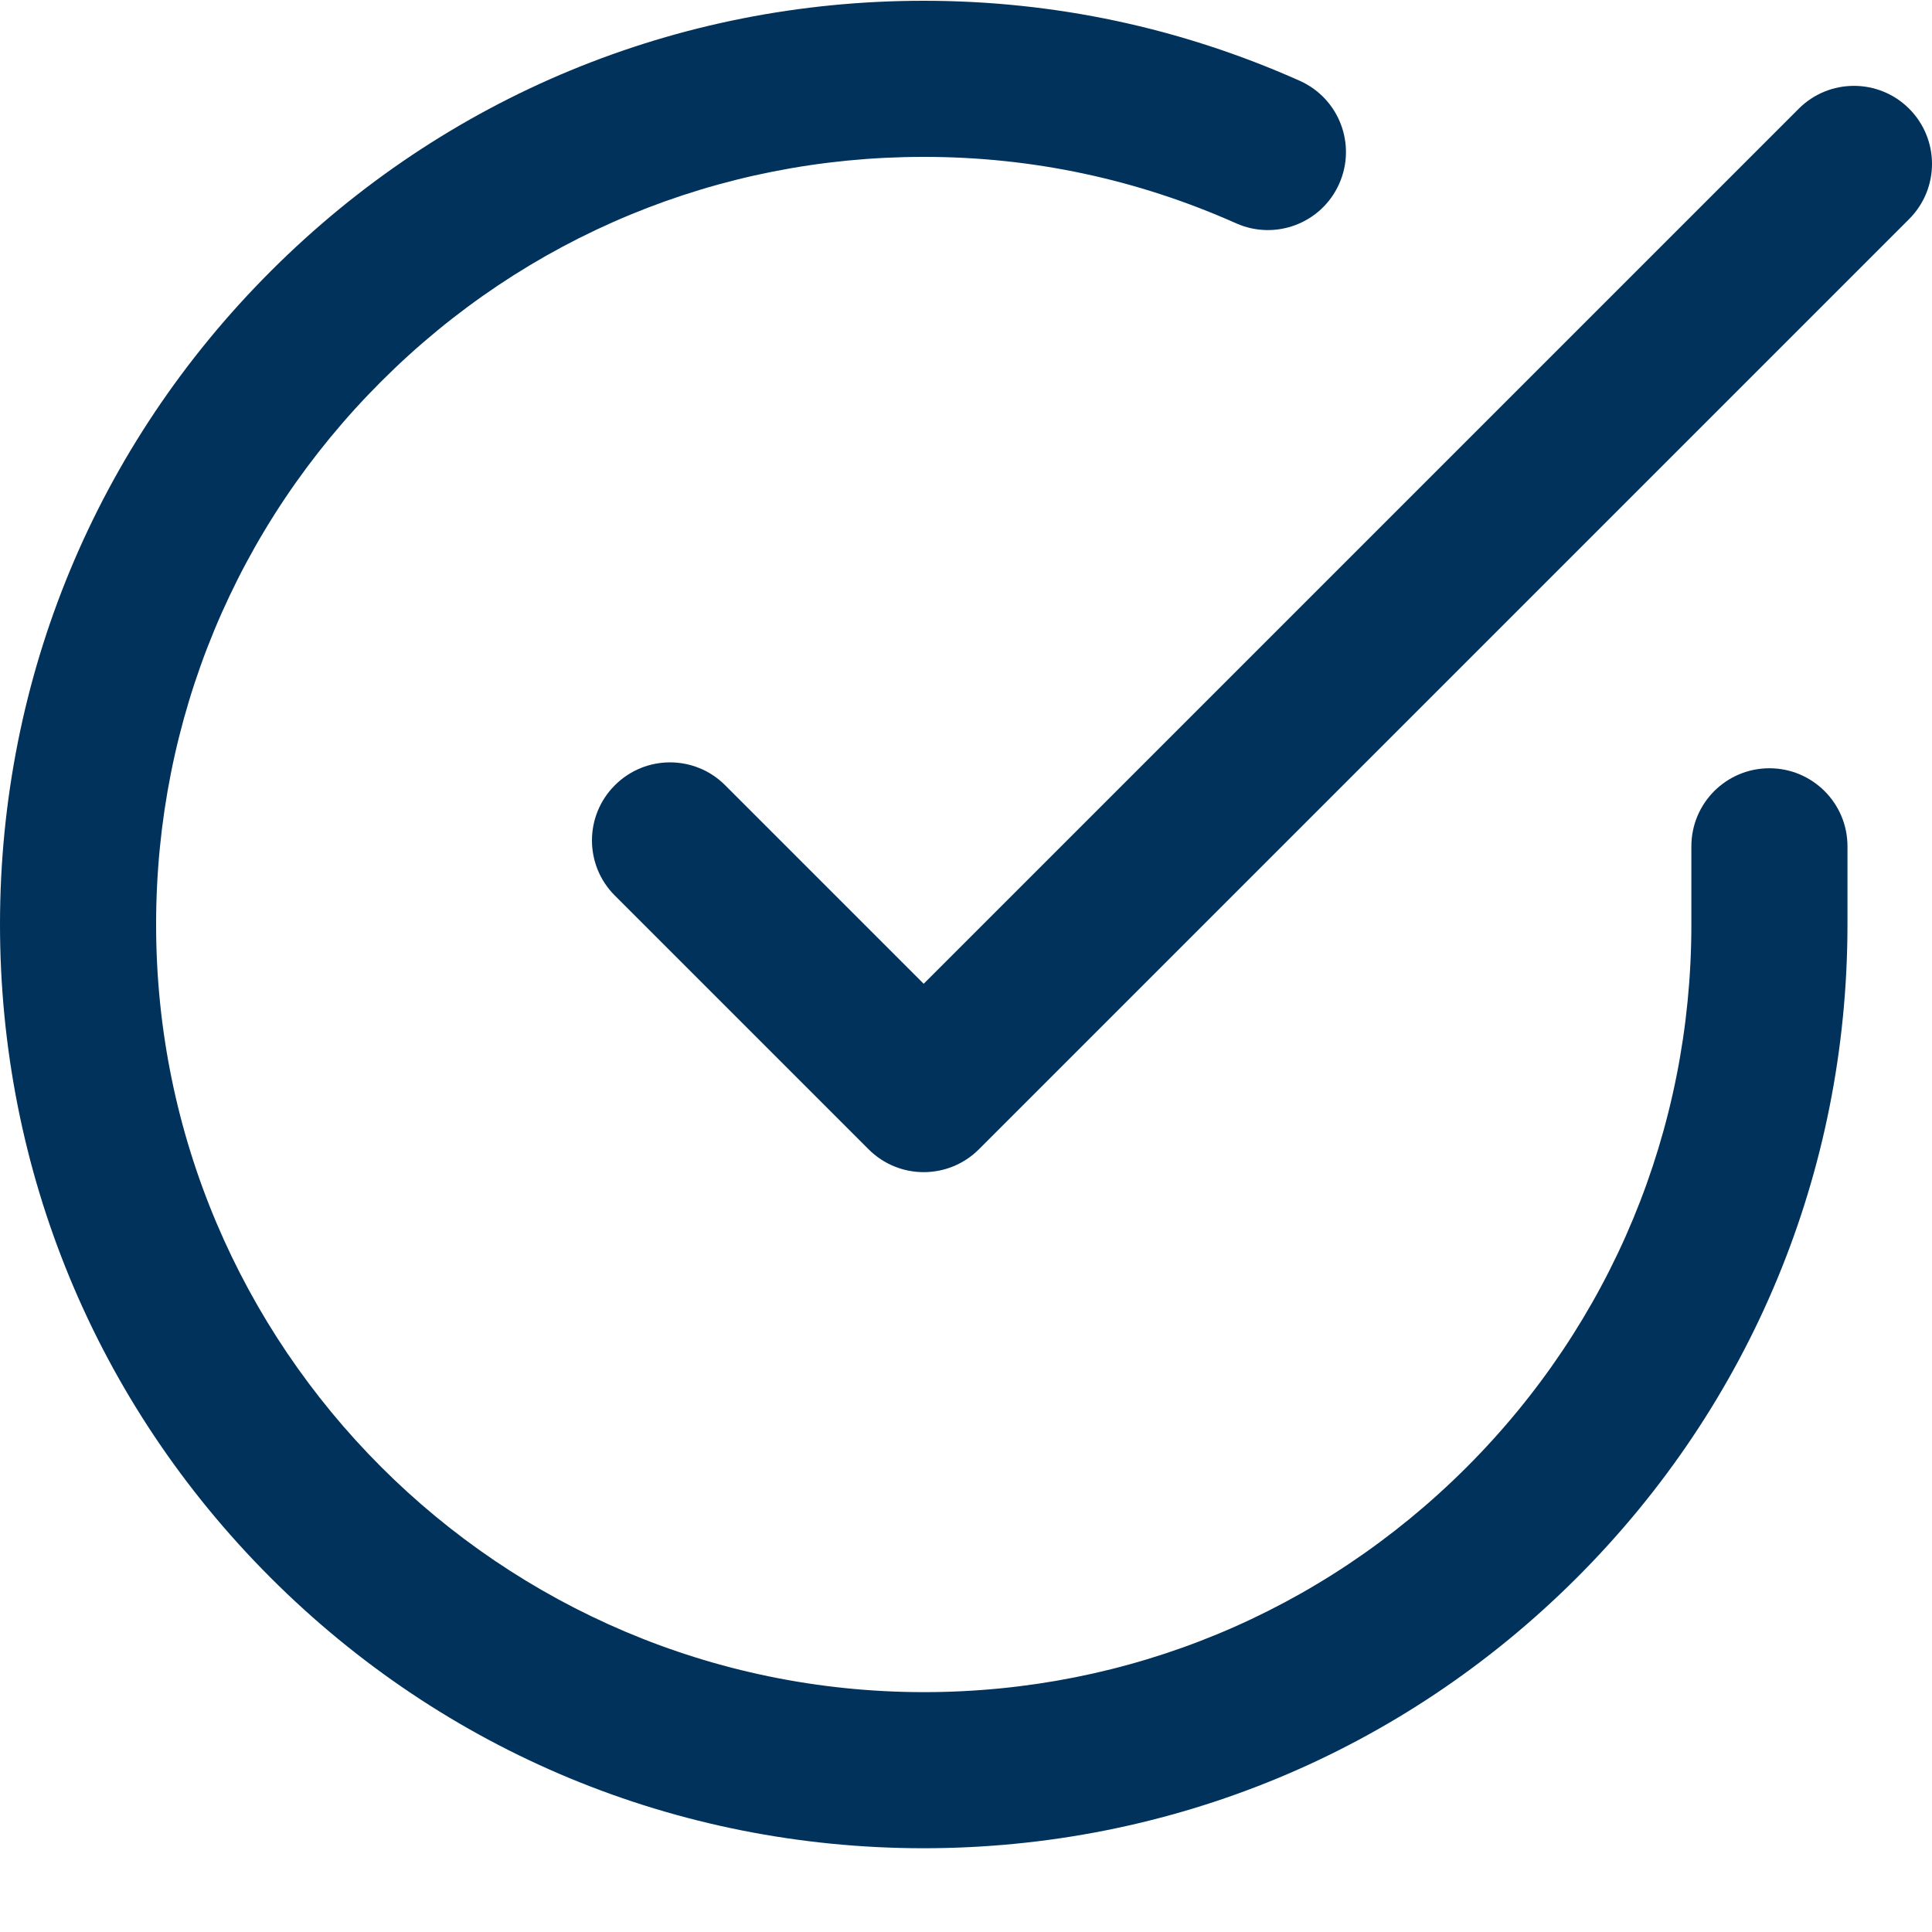 <?xml version="1.0" encoding="UTF-8"?>
<svg width="20px" height="20px" viewBox="0 0 20 20" version="1.1" xmlns="http://www.w3.org/2000/svg" xmlns:xlink="http://www.w3.org/1999/xlink">
    <!-- Generator: Sketch 53.1 (72631) - https://sketchapp.com -->
    <title>check</title>
    <desc>Created with Sketch.</desc>
    <g id="Page-1" stroke="none" stroke-width="1" fill="none" fill-rule="evenodd">
        <g id="check" fill="#00325C" fill-rule="nonzero">
            <path d="M18.317,7.953 C17.87,7.953 17.509,8.315 17.509,8.761 L17.509,9.575 C17.508,11.697 16.68,13.693 15.178,15.193 C13.677,16.691 11.683,17.517 9.562,17.517 C5.176,17.514 1.613,13.947 1.616,9.566 C1.617,7.443 2.445,5.448 3.947,3.948 C5.447,2.449 7.441,1.624 9.562,1.624 C9.564,1.624 9.565,1.624 9.567,1.624 C10.687,1.624 11.774,1.856 12.797,2.312 C13.204,2.493 13.682,2.31 13.863,1.903 C14.045,1.495 13.862,1.018 13.454,0.836 C12.223,0.287 10.916,0.009 9.568,0.008 C9.566,0.008 9.564,0.008 9.562,0.008 C7.01,0.008 4.61,1.001 2.805,2.805 C0.998,4.61 0.001,7.011 -5.62935979e-17,9.565 C-0.001,12.119 0.992,14.521 2.797,16.328 C4.602,18.135 7.003,19.131 9.557,19.133 C12.114,19.133 14.514,18.139 16.32,16.336 C18.127,14.531 19.123,12.13 19.125,9.575 L19.125,8.761 C19.125,8.315 18.763,7.953 18.317,7.953 Z" id="Path"></path>
            <path d="M19.763,1.125 C19.448,0.81 18.936,0.81 18.621,1.125 L9.562,10.184 L7.507,8.129 C7.192,7.813 6.68,7.813 6.365,8.129 C6.049,8.444 6.049,8.956 6.365,9.271 L8.991,11.897 C9.149,12.055 9.356,12.134 9.562,12.134 C9.769,12.134 9.976,12.055 10.134,11.897 L19.763,2.268 C20.079,1.952 20.079,1.441 19.763,1.125 Z" id="Path"></path>
        </g>
    </g>
</svg>